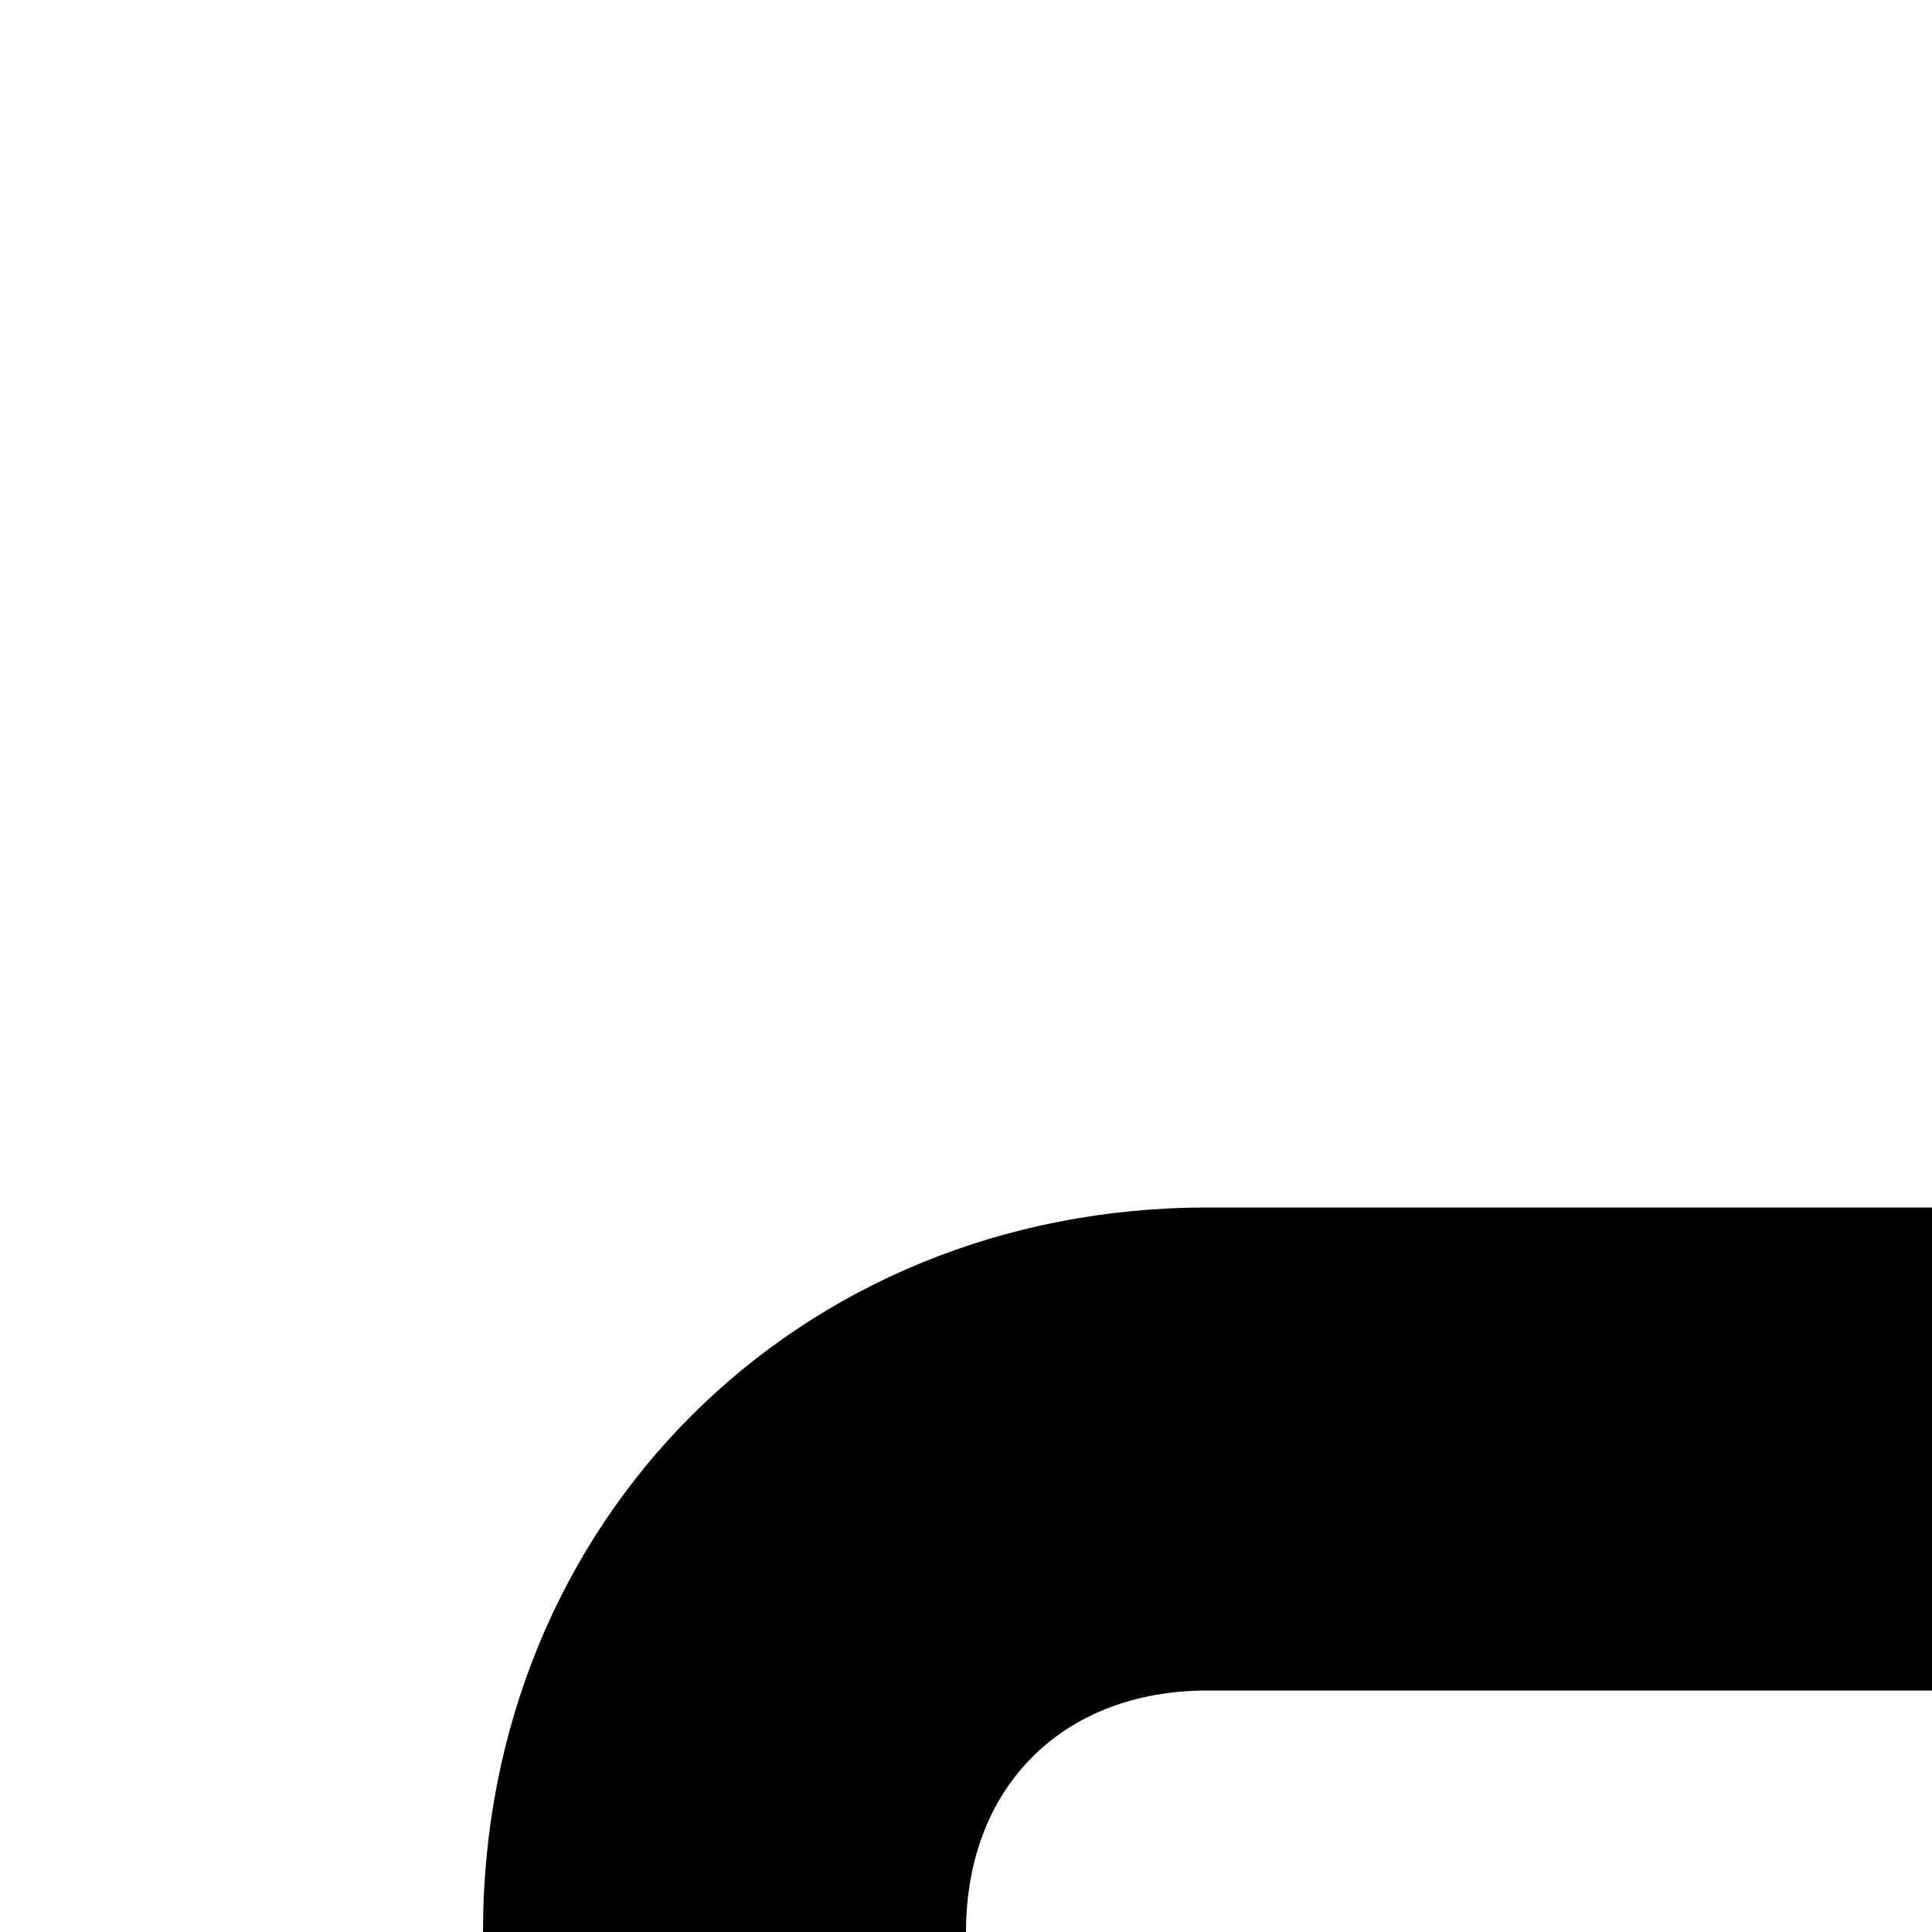 <?xml version="1.0" encoding="utf-8"?>

<!-- Generated by IcoMoon.io -->

<!DOCTYPE svg>

<svg version="1.1" xmlns="http://www.w3.org/2000/svg" xmlns:xlink="http://www.w3.org/1999/xlink" style="display: inline-block; width: 1em; height: 1em;" viewbox="0 0 48 48">
	<path style="fill: inherit;" d="M36 24c-1.2 0-2 0.8-2 2v12c0 1.2-0.8 2-2 2h-22c-1.2 0-2-0.8-2-2v-22c0-1.2 0.8-2 2-2h12c1.2 0 2-0.8 2-2s-0.8-2-2-2h-12c-3.4 0-6 2.6-6 6v22c0 3.4 2.6 6 6 6h22c3.4 0 6-2.6 6-6v-12c0-1.2-0.8-2-2-2z"></path>
	<path style="fill: inherit;" d="M43.8 5.2c-0.2-0.4-0.6-0.8-1-1-0.2-0.2-0.6-0.2-0.8-0.2h-12c-1.2 0-2 0.8-2 2s0.8 2 2 2h7.2l-18.6 18.6c-0.8 0.8-0.8 2 0 2.8 0.4 0.4 0.8 0.6 1.4 0.6s1-0.2 1.4-0.6l18.6-18.6v7.2c0 1.2 0.8 2 2 2s2-0.8 2-2v-12c0-0.2 0-0.6-0.2-0.8z"></path>
</svg>
